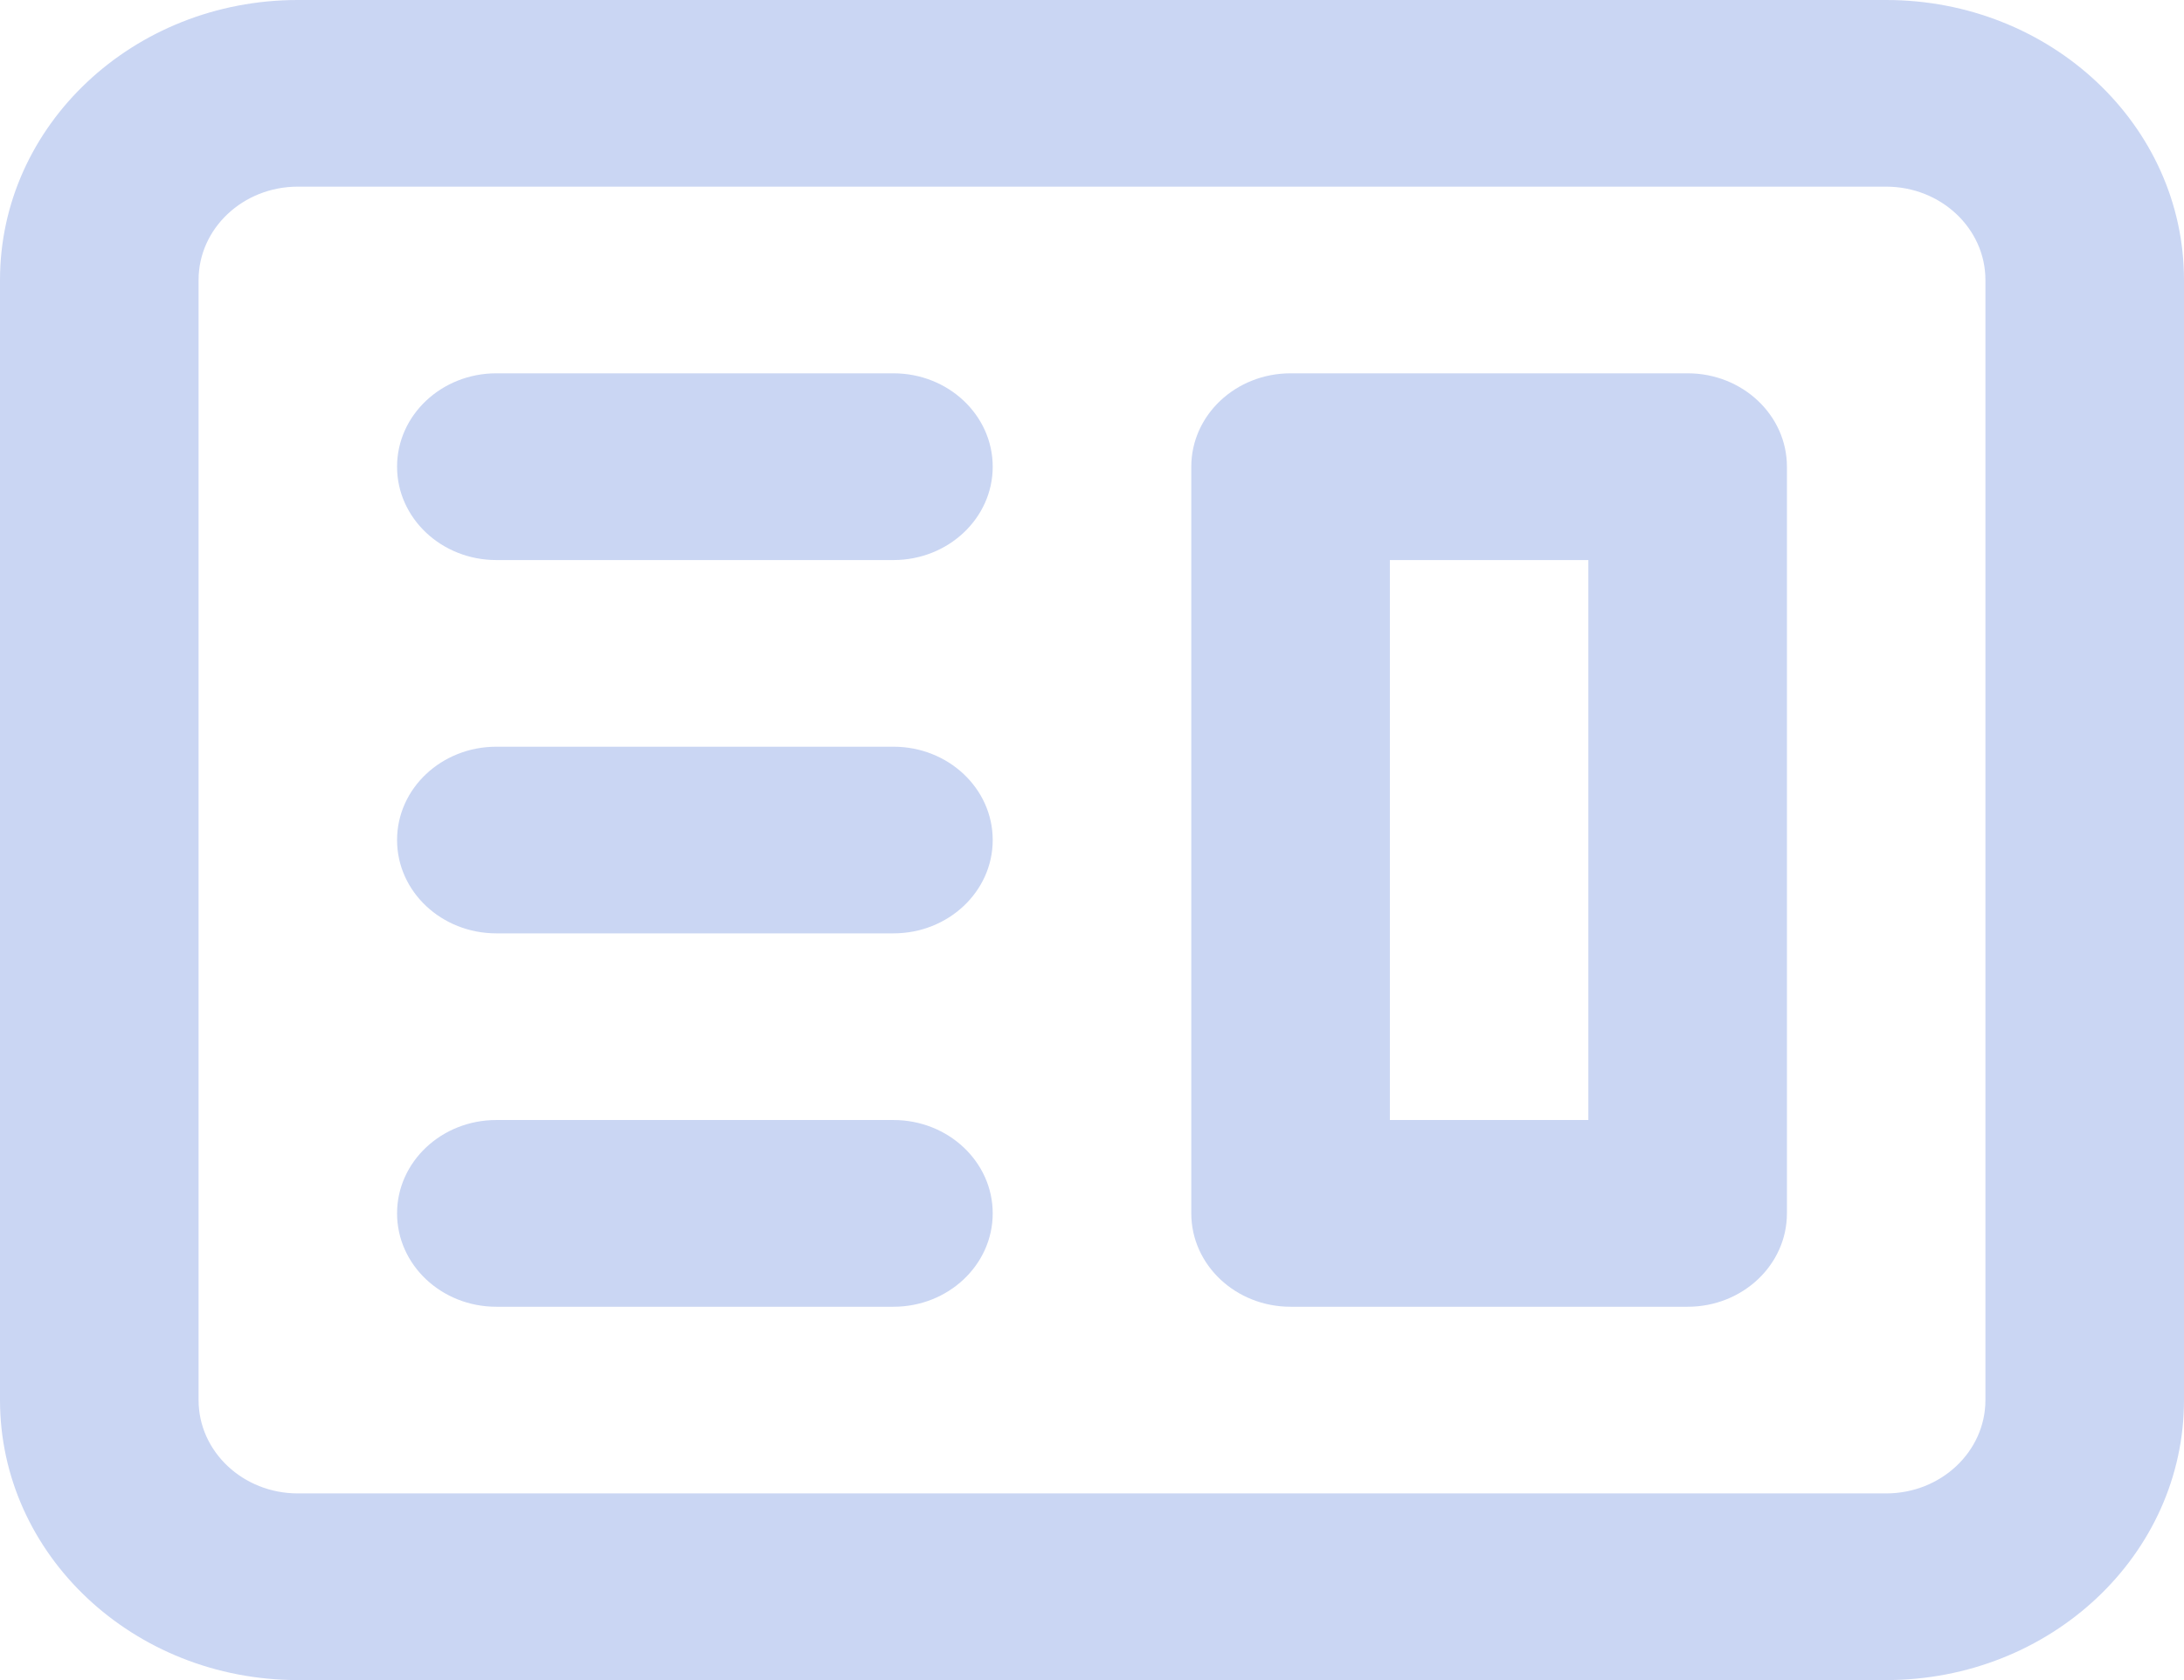 <?xml version="1.0" encoding="UTF-8"?> <svg xmlns="http://www.w3.org/2000/svg" width="26" height="20" viewBox="0 0 26 20" fill="none"> <path fill-rule="evenodd" clip-rule="evenodd" d="M15.364 4.444C14.711 4.444 14.182 4.942 14.182 5.556V14.444C14.182 15.058 14.711 15.556 15.364 15.556H20.091C20.744 15.556 21.273 15.058 21.273 14.444V5.556C21.273 4.942 20.744 4.444 20.091 4.444H15.364ZM18.909 6.667H16.546V13.333H18.909V6.667Z" fill="#CAD6F3"></path> <path d="M5.909 4.444C5.256 4.444 4.727 4.942 4.727 5.556C4.727 6.169 5.256 6.667 5.909 6.667H10.636C11.289 6.667 11.818 6.169 11.818 5.556C11.818 4.942 11.289 4.444 10.636 4.444H5.909Z" fill="#CAD6F3"></path> <path d="M5.909 8.889C5.256 8.889 4.727 9.386 4.727 10C4.727 10.614 5.256 11.111 5.909 11.111H10.636C11.289 11.111 11.818 10.614 11.818 10C11.818 9.386 11.289 8.889 10.636 8.889H5.909Z" fill="#CAD6F3"></path> <path d="M4.727 14.444C4.727 13.831 5.256 13.333 5.909 13.333H10.636C11.289 13.333 11.818 13.831 11.818 14.444C11.818 15.058 11.289 15.556 10.636 15.556H5.909C5.256 15.556 4.727 15.058 4.727 14.444Z" fill="#CAD6F3"></path> <path fill-rule="evenodd" clip-rule="evenodd" d="M3.545 0C1.587 0 0 1.492 0 3.333V16.667C0 18.508 1.587 20 3.545 20H22.454C24.413 20 26 18.508 26 16.667V3.333C26 1.492 24.413 0 22.454 0H3.545ZM22.454 2.222H3.545C2.893 2.222 2.364 2.72 2.364 3.333V16.667C2.364 17.28 2.893 17.778 3.545 17.778H22.454C23.107 17.778 23.636 17.28 23.636 16.667V3.333C23.636 2.72 23.107 2.222 22.454 2.222Z" fill="#CAD6F3"></path> </svg> 